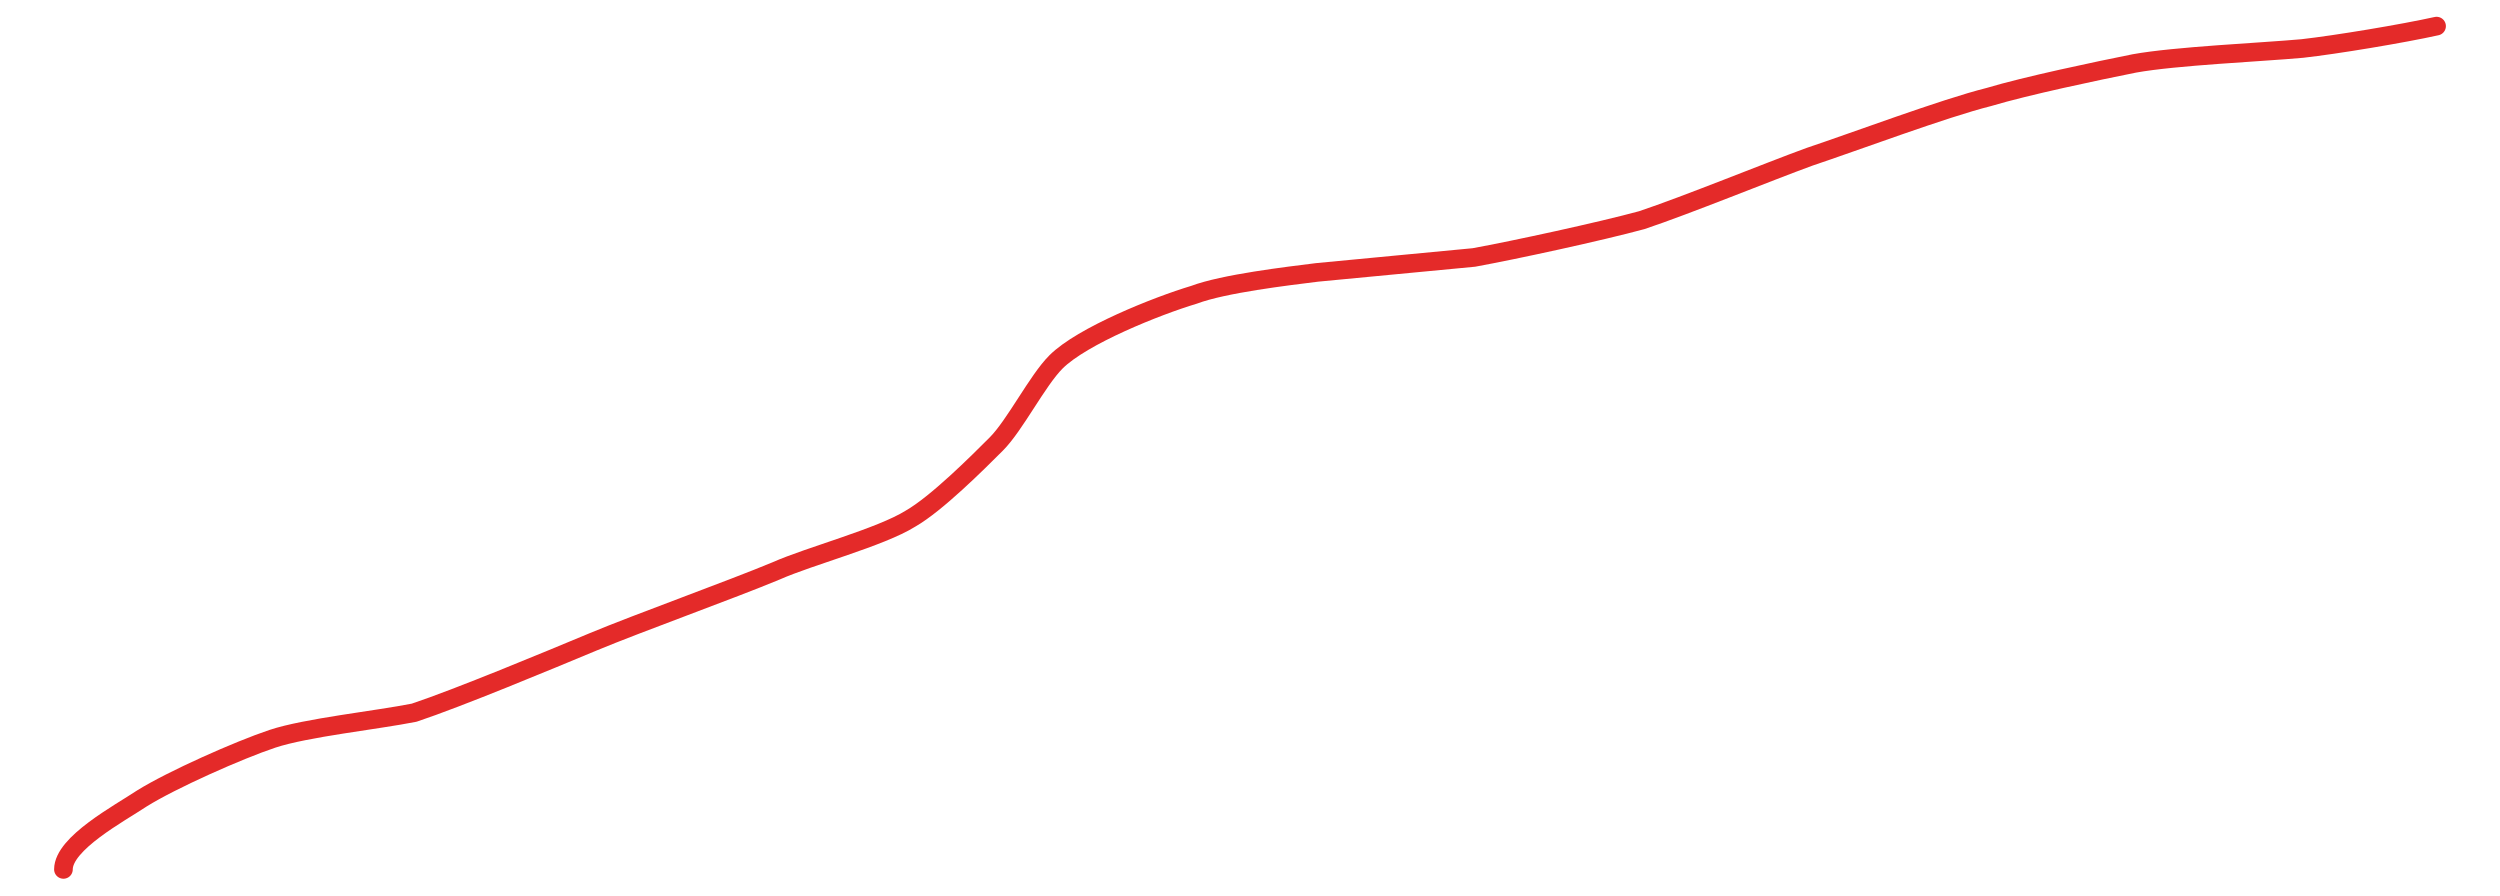 <?xml version="1.0" encoding="utf-8"?>
<!-- Generator: Adobe Illustrator 25.3.0, SVG Export Plug-In . SVG Version: 6.00 Build 0)  -->
<svg version="1.1" id="Layer_1" xmlns="http://www.w3.org/2000/svg" xmlns:xlink="http://www.w3.org/1999/xlink" x="0px" y="0px"
	 viewBox="0 0 67 24" style="enable-background:new 0 0 67 24;" xml:space="preserve">
<style type="text/css">
	.st0{fill:none;stroke:#E42A29;stroke-width:0.5;stroke-linecap:round;stroke-linejoin:round;}
</style>
<path class="st0" d="M1.7,23.3c0-0.7,1.5-1.5,2.1-1.9c0.8-0.5,2.6-1.3,3.5-1.6c0.9-0.3,2.8-0.5,3.8-0.7c1.2-0.4,3.6-1.4,4.8-1.9
	c1.2-0.5,3.7-1.4,4.9-1.9c0.9-0.4,2.8-0.9,3.6-1.4c0.7-0.4,1.8-1.5,2.3-2c0.5-0.5,1.1-1.7,1.6-2.2C29,9,31,8.2,32,7.9
	c0.8-0.3,2.5-0.5,3.3-0.6c1-0.1,3.2-0.3,4.2-0.4c1.1-0.2,3.4-0.7,4.5-1c1.2-0.4,3.4-1.3,4.5-1.7c1.2-0.4,3.6-1.3,4.8-1.6
	c1-0.3,2.9-0.7,3.9-0.9c1.1-0.2,3.4-0.3,4.5-0.4c0.9-0.1,2.7-0.4,3.6-0.6l0,0"/>
</svg>
